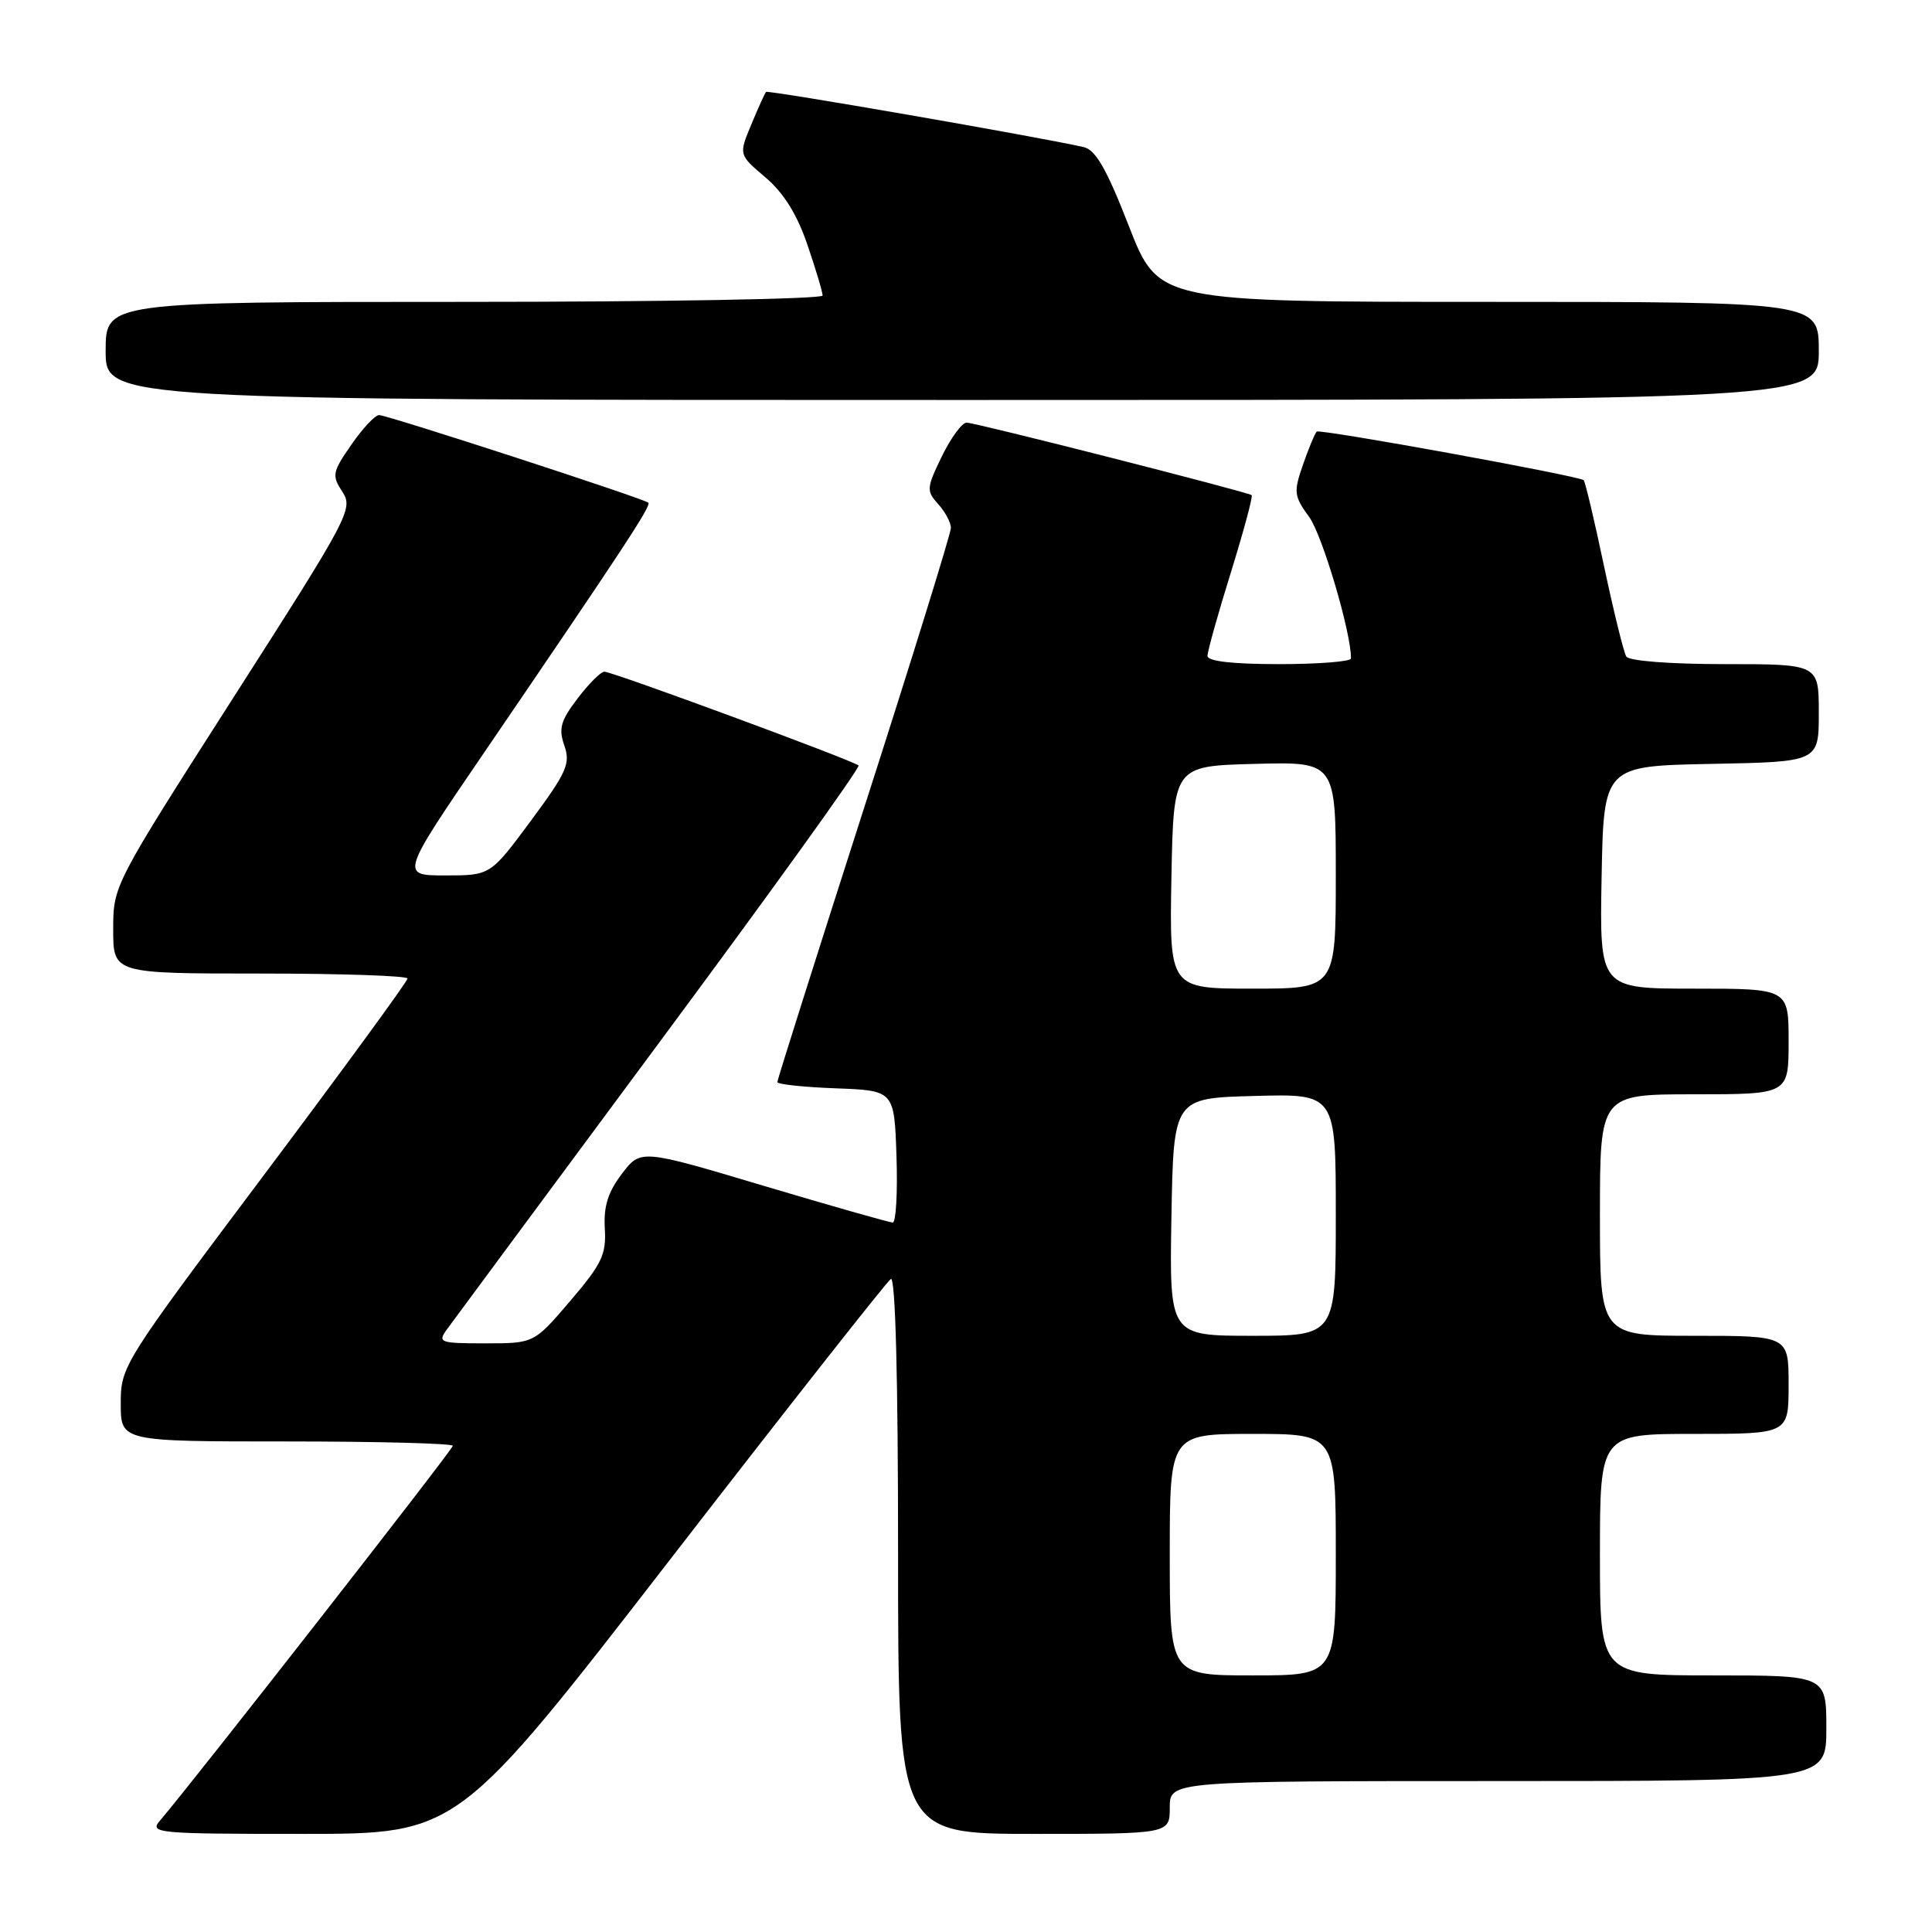 <?xml version="1.0" encoding="UTF-8" standalone="no"?>
<!DOCTYPE svg PUBLIC "-//W3C//DTD SVG 1.1//EN" "http://www.w3.org/Graphics/SVG/1.1/DTD/svg11.dtd" >
<svg xmlns="http://www.w3.org/2000/svg" xmlns:xlink="http://www.w3.org/1999/xlink" version="1.1" viewBox="0 0 256 256">
 <g >
 <path fill="currentColor"
d=" M 88.88 206.53 C 104.39 186.48 117.52 169.80 118.04 169.47 C 118.65 169.10 119.00 182.58 119.00 205.94 C 119.00 243.00 119.00 243.00 137.00 243.00 C 155.00 243.00 155.00 243.00 155.00 239.50 C 155.00 236.00 155.00 236.00 198.50 236.00 C 242.00 236.00 242.00 236.00 242.00 229.00 C 242.00 222.00 242.00 222.00 227.00 222.00 C 212.00 222.00 212.00 222.00 212.00 206.00 C 212.00 190.00 212.00 190.00 224.50 190.00 C 237.00 190.00 237.00 190.00 237.00 183.50 C 237.00 177.00 237.00 177.00 224.50 177.00 C 212.00 177.00 212.00 177.00 212.00 161.00 C 212.00 145.00 212.00 145.00 224.50 145.00 C 237.00 145.00 237.00 145.00 237.00 138.00 C 237.00 131.00 237.00 131.00 224.47 131.00 C 211.95 131.00 211.95 131.00 212.22 116.25 C 212.50 101.50 212.50 101.50 226.75 101.22 C 241.00 100.95 241.00 100.95 241.00 94.47 C 241.00 88.00 241.00 88.00 228.56 88.00 C 221.25 88.00 215.86 87.58 215.49 86.99 C 215.15 86.43 213.81 81.00 212.52 74.91 C 211.24 68.83 210.03 63.75 209.84 63.62 C 208.87 62.99 174.86 56.80 174.47 57.19 C 174.22 57.44 173.40 59.42 172.65 61.58 C 171.39 65.21 171.45 65.72 173.47 68.50 C 175.22 70.90 179.07 83.94 179.01 87.25 C 179.01 87.66 174.72 88.00 169.50 88.00 C 163.29 88.00 160.00 87.62 160.00 86.91 C 160.00 86.30 161.39 81.32 163.10 75.84 C 164.80 70.35 166.04 65.75 165.85 65.61 C 165.23 65.16 129.23 56.00 128.08 56.00 C 127.47 56.00 126.00 58.01 124.80 60.47 C 122.76 64.67 122.73 65.05 124.32 66.80 C 125.24 67.82 126.00 69.24 126.00 69.95 C 126.00 70.66 120.83 87.35 114.50 107.04 C 108.18 126.73 103.00 143.09 103.00 143.38 C 103.00 143.68 106.49 144.05 110.75 144.21 C 118.50 144.50 118.50 144.50 118.79 153.25 C 118.95 158.06 118.72 162.00 118.29 161.99 C 117.86 161.99 110.17 159.80 101.20 157.13 C 84.90 152.26 84.90 152.26 82.40 155.54 C 80.56 157.96 79.97 159.84 80.14 162.78 C 80.35 166.23 79.75 167.47 75.57 172.37 C 70.76 178.00 70.76 178.00 64.32 178.00 C 58.29 178.00 57.97 177.89 59.19 176.19 C 59.91 175.19 72.59 158.07 87.36 138.13 C 102.14 118.20 114.02 101.69 113.76 101.43 C 113.13 100.80 81.16 89.00 80.08 89.00 C 79.62 89.00 78.02 90.59 76.54 92.54 C 74.29 95.49 73.99 96.54 74.78 98.79 C 75.61 101.19 75.10 102.33 70.35 108.75 C 64.98 116.00 64.98 116.00 59.01 116.00 C 53.04 116.00 53.04 116.00 64.13 99.75 C 82.55 72.74 86.33 67.00 85.91 66.61 C 85.29 66.05 51.33 55.00 50.23 55.00 C 49.70 55.00 48.05 56.76 46.56 58.92 C 44.03 62.56 43.95 63.00 45.37 65.17 C 46.83 67.41 46.31 68.41 30.94 92.41 C 15.02 117.30 15.00 117.33 15.00 123.16 C 15.00 129.00 15.00 129.00 34.50 129.00 C 45.23 129.00 54.00 129.30 54.00 129.66 C 54.00 130.03 45.45 141.73 35.00 155.66 C 16.23 180.67 16.00 181.04 16.00 185.99 C 16.00 191.00 16.00 191.00 38.00 191.00 C 50.10 191.00 60.00 191.26 60.00 191.58 C 60.00 192.07 25.51 236.21 21.19 241.25 C 19.77 242.91 20.76 243.00 40.18 243.00 C 60.67 243.00 60.67 243.00 88.88 206.53 Z  M 241.00 46.50 C 241.00 40.00 241.00 40.00 197.25 40.00 C 153.50 40.00 153.50 40.00 149.59 29.98 C 146.63 22.38 145.18 19.85 143.59 19.49 C 137.45 18.10 101.76 11.91 101.51 12.18 C 101.34 12.36 100.46 14.30 99.55 16.50 C 97.88 20.50 97.88 20.50 101.42 23.50 C 103.83 25.55 105.60 28.37 106.98 32.41 C 108.09 35.66 109.00 38.69 109.00 39.16 C 109.00 39.62 87.62 40.00 61.50 40.00 C 14.00 40.00 14.00 40.00 14.00 46.50 C 14.00 53.00 14.00 53.00 127.50 53.00 C 241.00 53.00 241.00 53.00 241.00 46.50 Z  M 155.00 206.00 C 155.00 190.00 155.00 190.00 166.00 190.00 C 177.00 190.00 177.00 190.00 177.00 206.00 C 177.00 222.00 177.00 222.00 166.00 222.00 C 155.00 222.00 155.00 222.00 155.00 206.00 Z  M 155.22 161.25 C 155.50 145.50 155.50 145.50 166.25 145.22 C 177.00 144.93 177.00 144.93 177.00 160.97 C 177.00 177.00 177.00 177.00 165.97 177.00 C 154.95 177.00 154.95 177.00 155.22 161.25 Z  M 155.22 116.25 C 155.50 101.50 155.50 101.50 166.25 101.22 C 177.00 100.93 177.00 100.93 177.00 115.97 C 177.00 131.00 177.00 131.00 165.97 131.00 C 154.95 131.00 154.95 131.00 155.22 116.25 Z "/>
</g>
</svg>